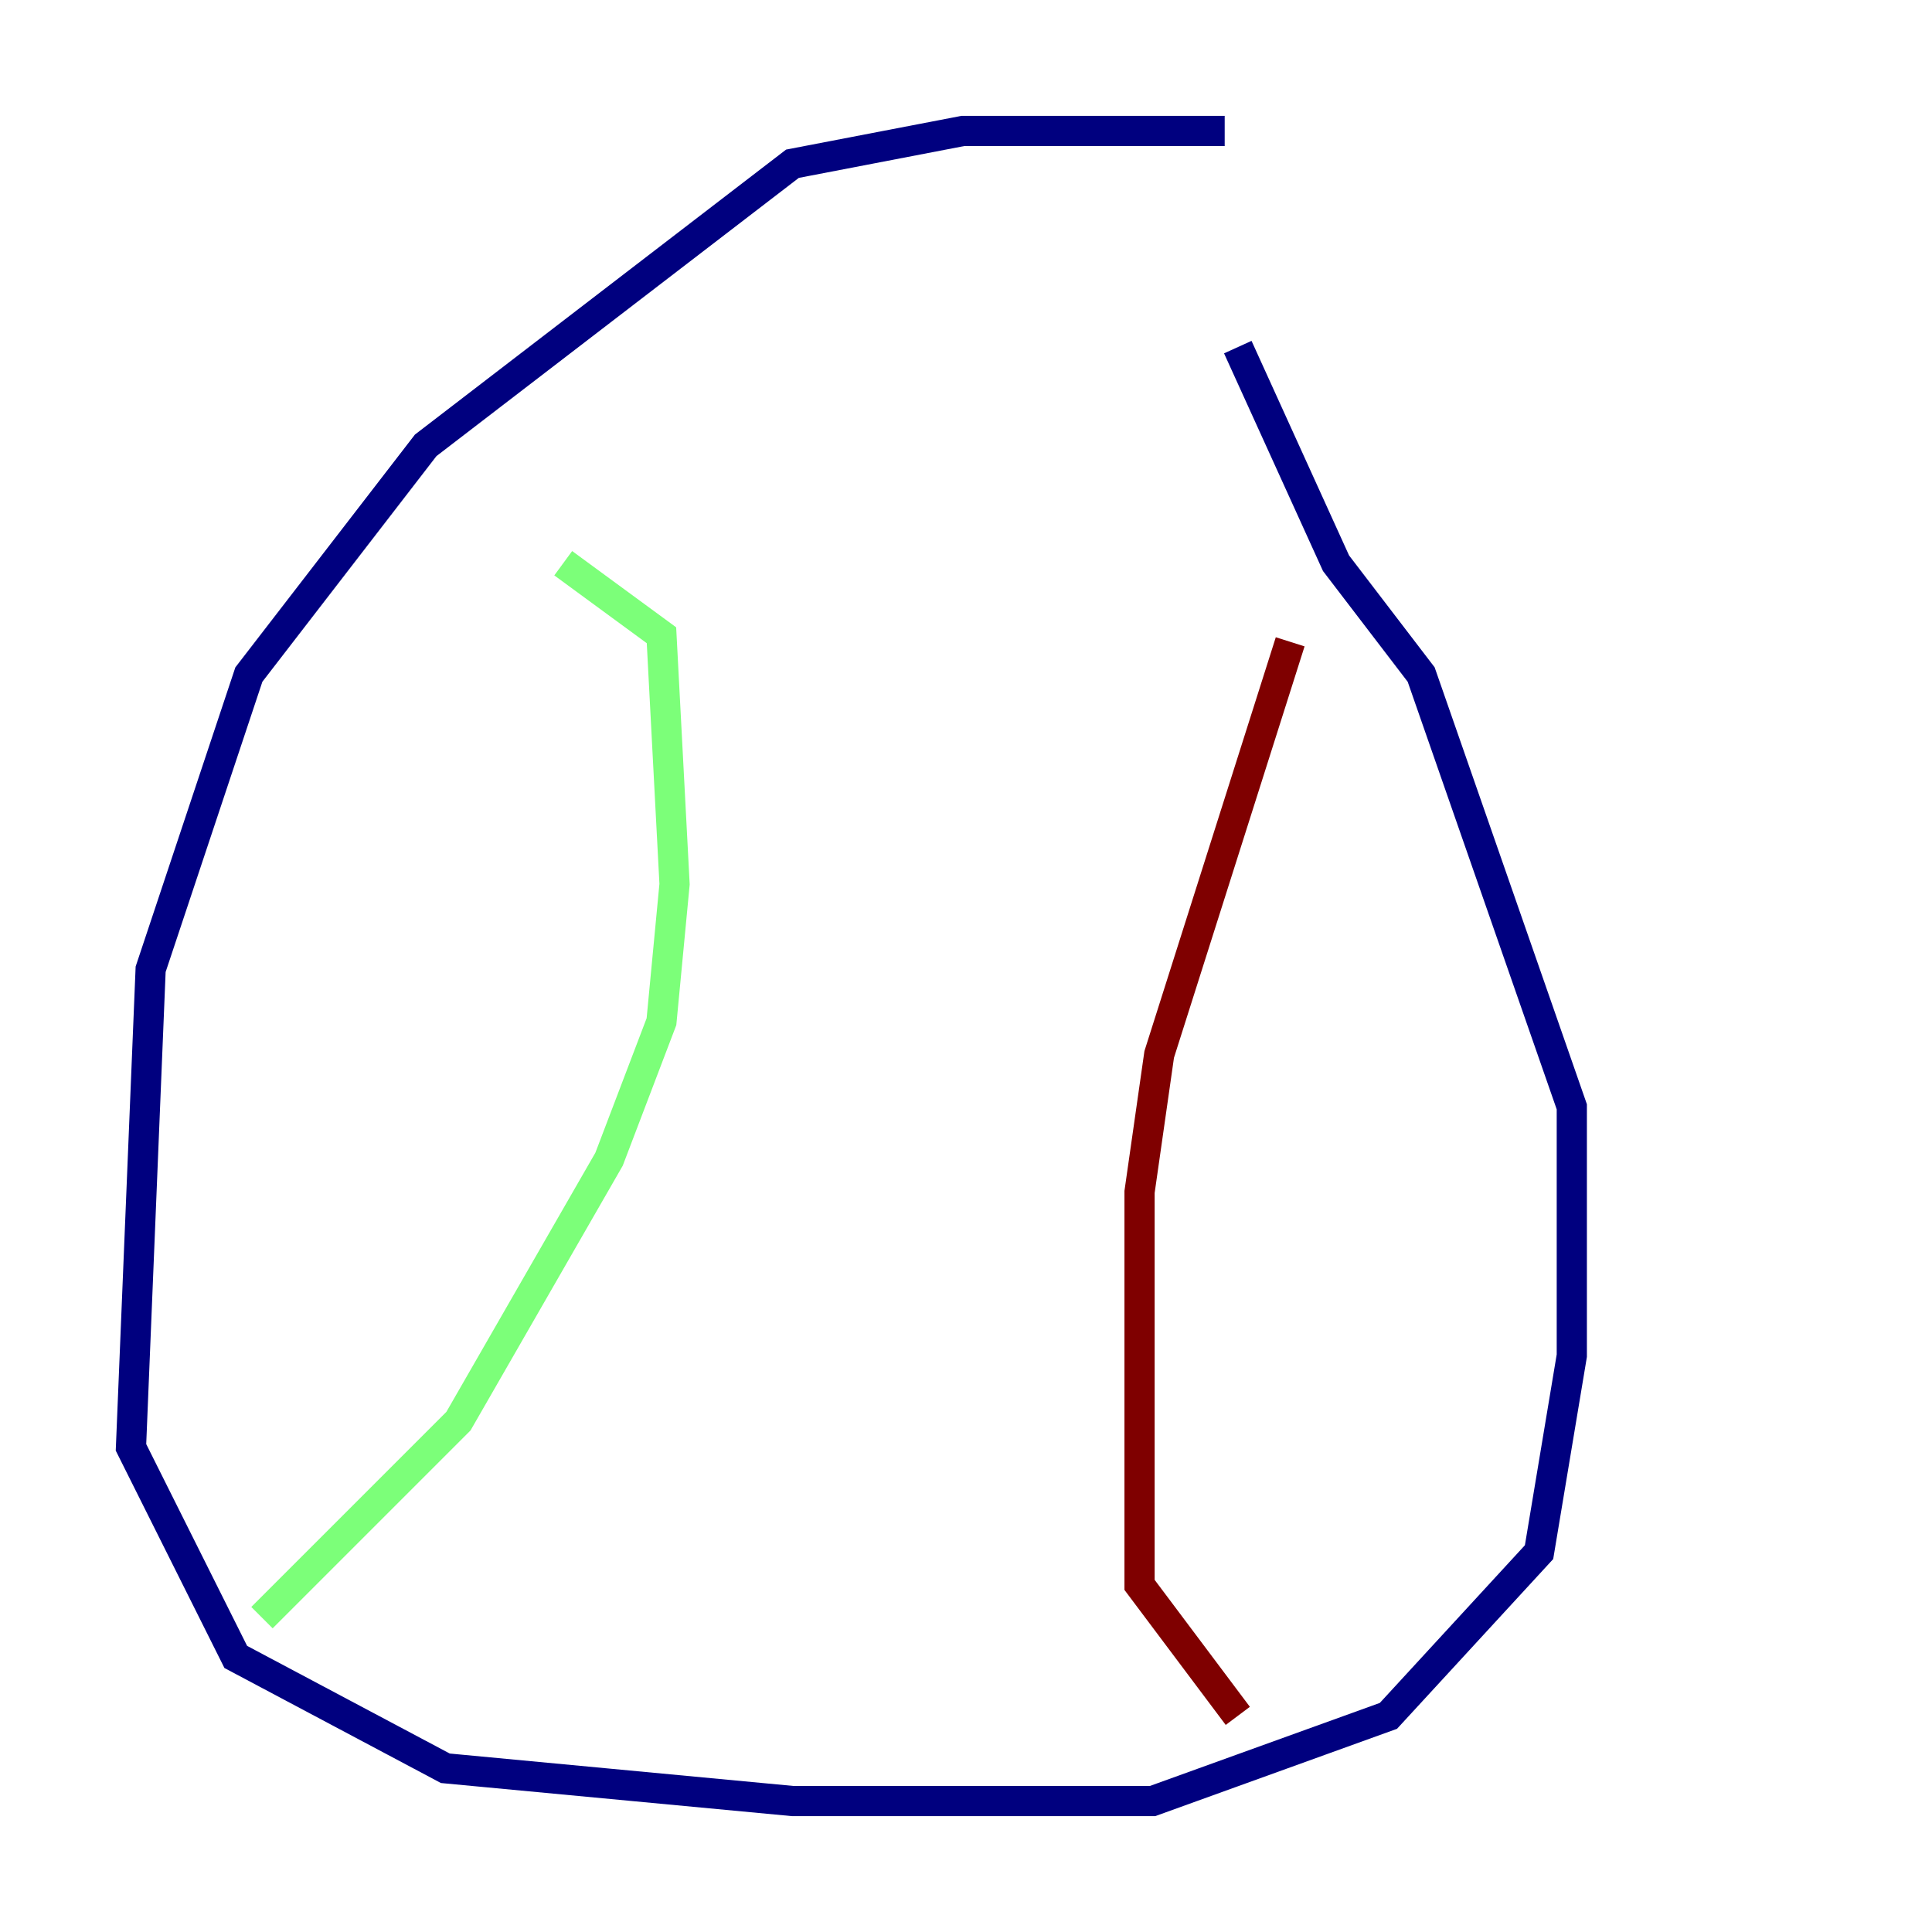 <?xml version="1.0" encoding="utf-8" ?>
<svg baseProfile="tiny" height="128" version="1.2" viewBox="0,0,128,128" width="128" xmlns="http://www.w3.org/2000/svg" xmlns:ev="http://www.w3.org/2001/xml-events" xmlns:xlink="http://www.w3.org/1999/xlink"><defs /><polyline fill="none" points="81.139,8.678 63.783,8.678 52.502,10.848 28.203,29.505 16.488,44.691 9.98,64.217 8.678,95.891 15.62,109.776 29.505,117.153 52.502,119.322 76.366,119.322 91.986,113.681 101.966,102.834 104.136,89.817 104.136,73.329 94.156,44.691 88.515,37.315 82.007,22.997" stroke="#00007f" stroke-width="2" /><polyline fill="none" points="37.315,37.315 43.824,42.088 44.691,58.576 43.824,67.688 40.352,76.8 30.373,94.156 17.356,107.173" stroke="#7cff79" stroke-width="2" /><polyline fill="none" points="85.478,42.522 76.8,69.858 75.498,78.969 75.498,105.003 82.007,113.681" stroke="#7f0000" stroke-width="2" /></svg>